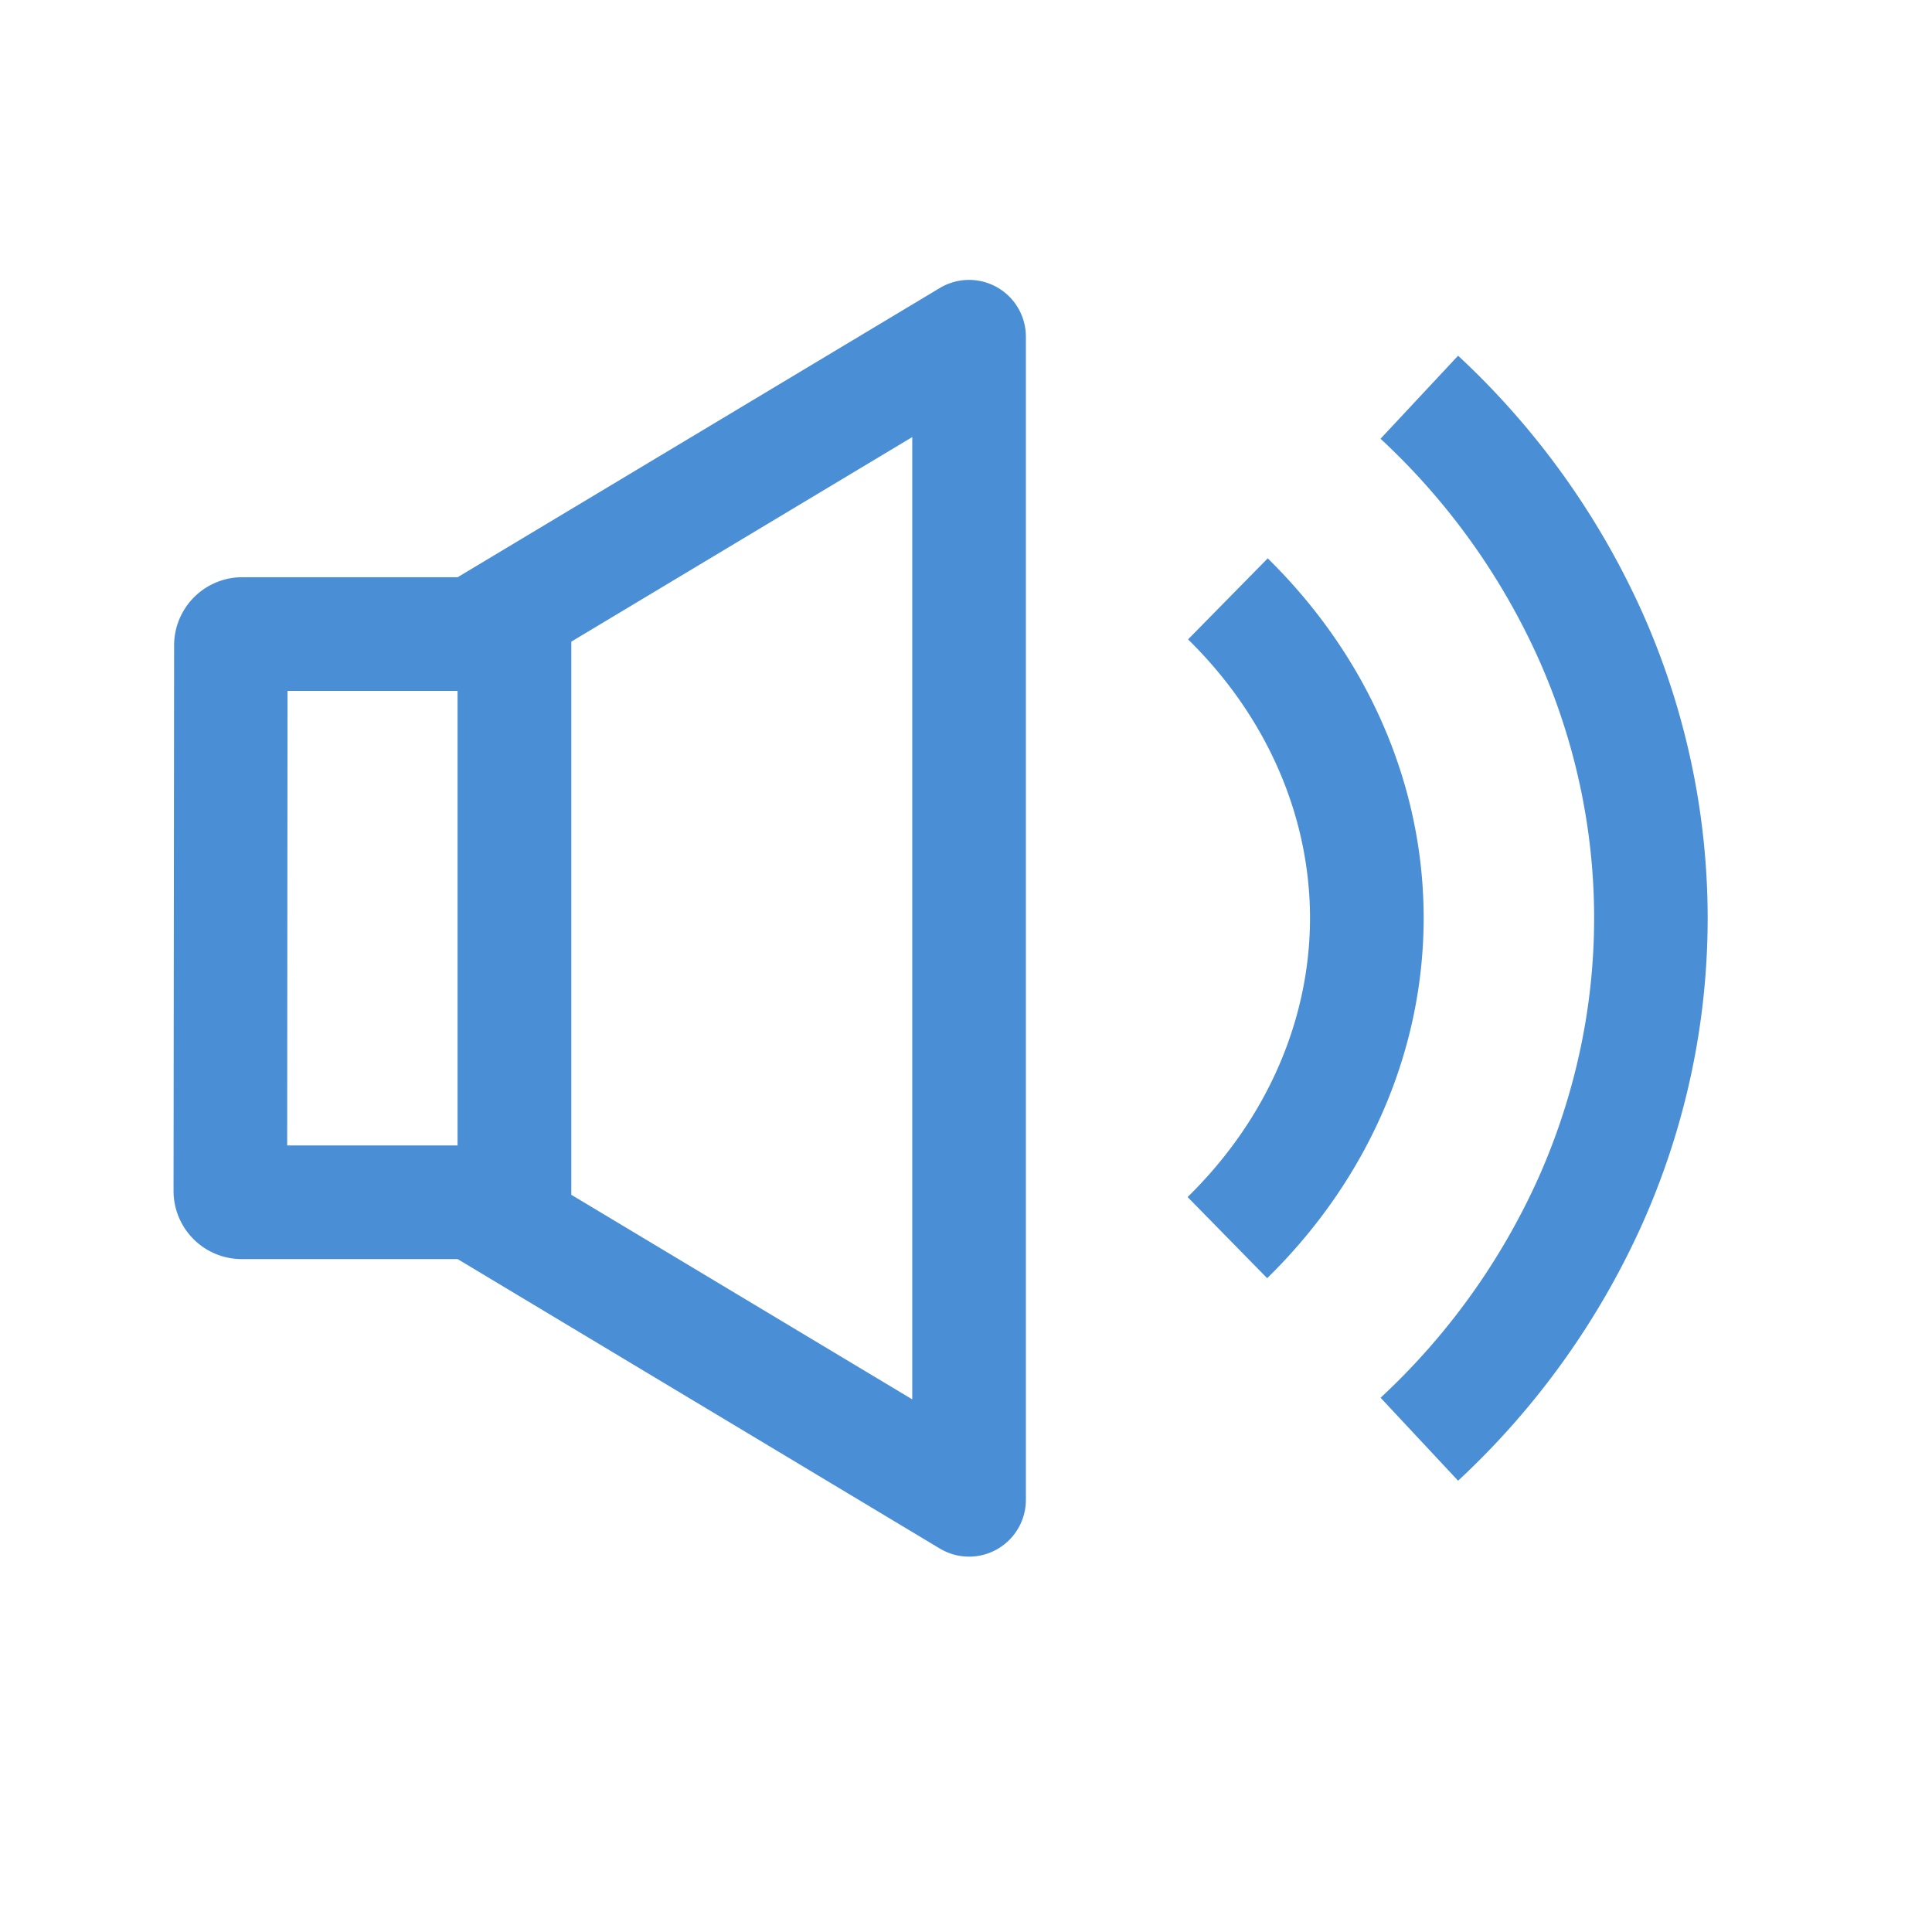 <?xml version="1.0" standalone="no"?><!DOCTYPE svg PUBLIC "-//W3C//DTD SVG 1.1//EN" "http://www.w3.org/Graphics/SVG/1.1/DTD/svg11.dtd"><svg class="icon" width="64px" height="64.00px" viewBox="0 0 1024 1024" version="1.1" xmlns="http://www.w3.org/2000/svg"><path fill="#3783d1" d="M731.738 232.508l41.08-43.972a420.984 420.984 0 0 1 97.943 136.734c22.709 51.2 34.334 106.014 34.334 161.431 0 55.356-11.625 110.17-34.334 161.31a420.984 420.984 0 0 1-97.943 136.794l-41.08-43.972a360.809 360.809 0 0 0 83.968-117.218c19.275-43.55 29.214-90.112 29.214-136.975 0-46.803-9.879-93.365-29.214-136.915a360.809 360.809 0 0 0-83.968-117.158z m-102.039 106.376l42.225-42.948c53.911 52.947 82.703 121.254 82.643 190.825-0.06 69.512-28.913 137.818-82.944 190.705l-42.165-43.008c43.008-42.165 64.813-95.172 64.873-147.757 0-52.585-21.685-105.653-64.632-147.817zM498.146 152.636a30.118 30.118 0 0 1 45.598 25.841v616.388a30.118 30.118 0 0 1-45.598 25.901l-255.578-153.419h-114.447a36.141 36.141 0 0 1-36.141-36.141l0.301-289.129a36.141 36.141 0 0 1 36.141-36.141h114.146z m-14.637 79.029l-180.706 108.424v293.165l180.706 108.424V231.665z m-240.941 134.505H152.395l-0.181 240.941h90.293v-240.941z"  fill-opacity=".9" /></svg>